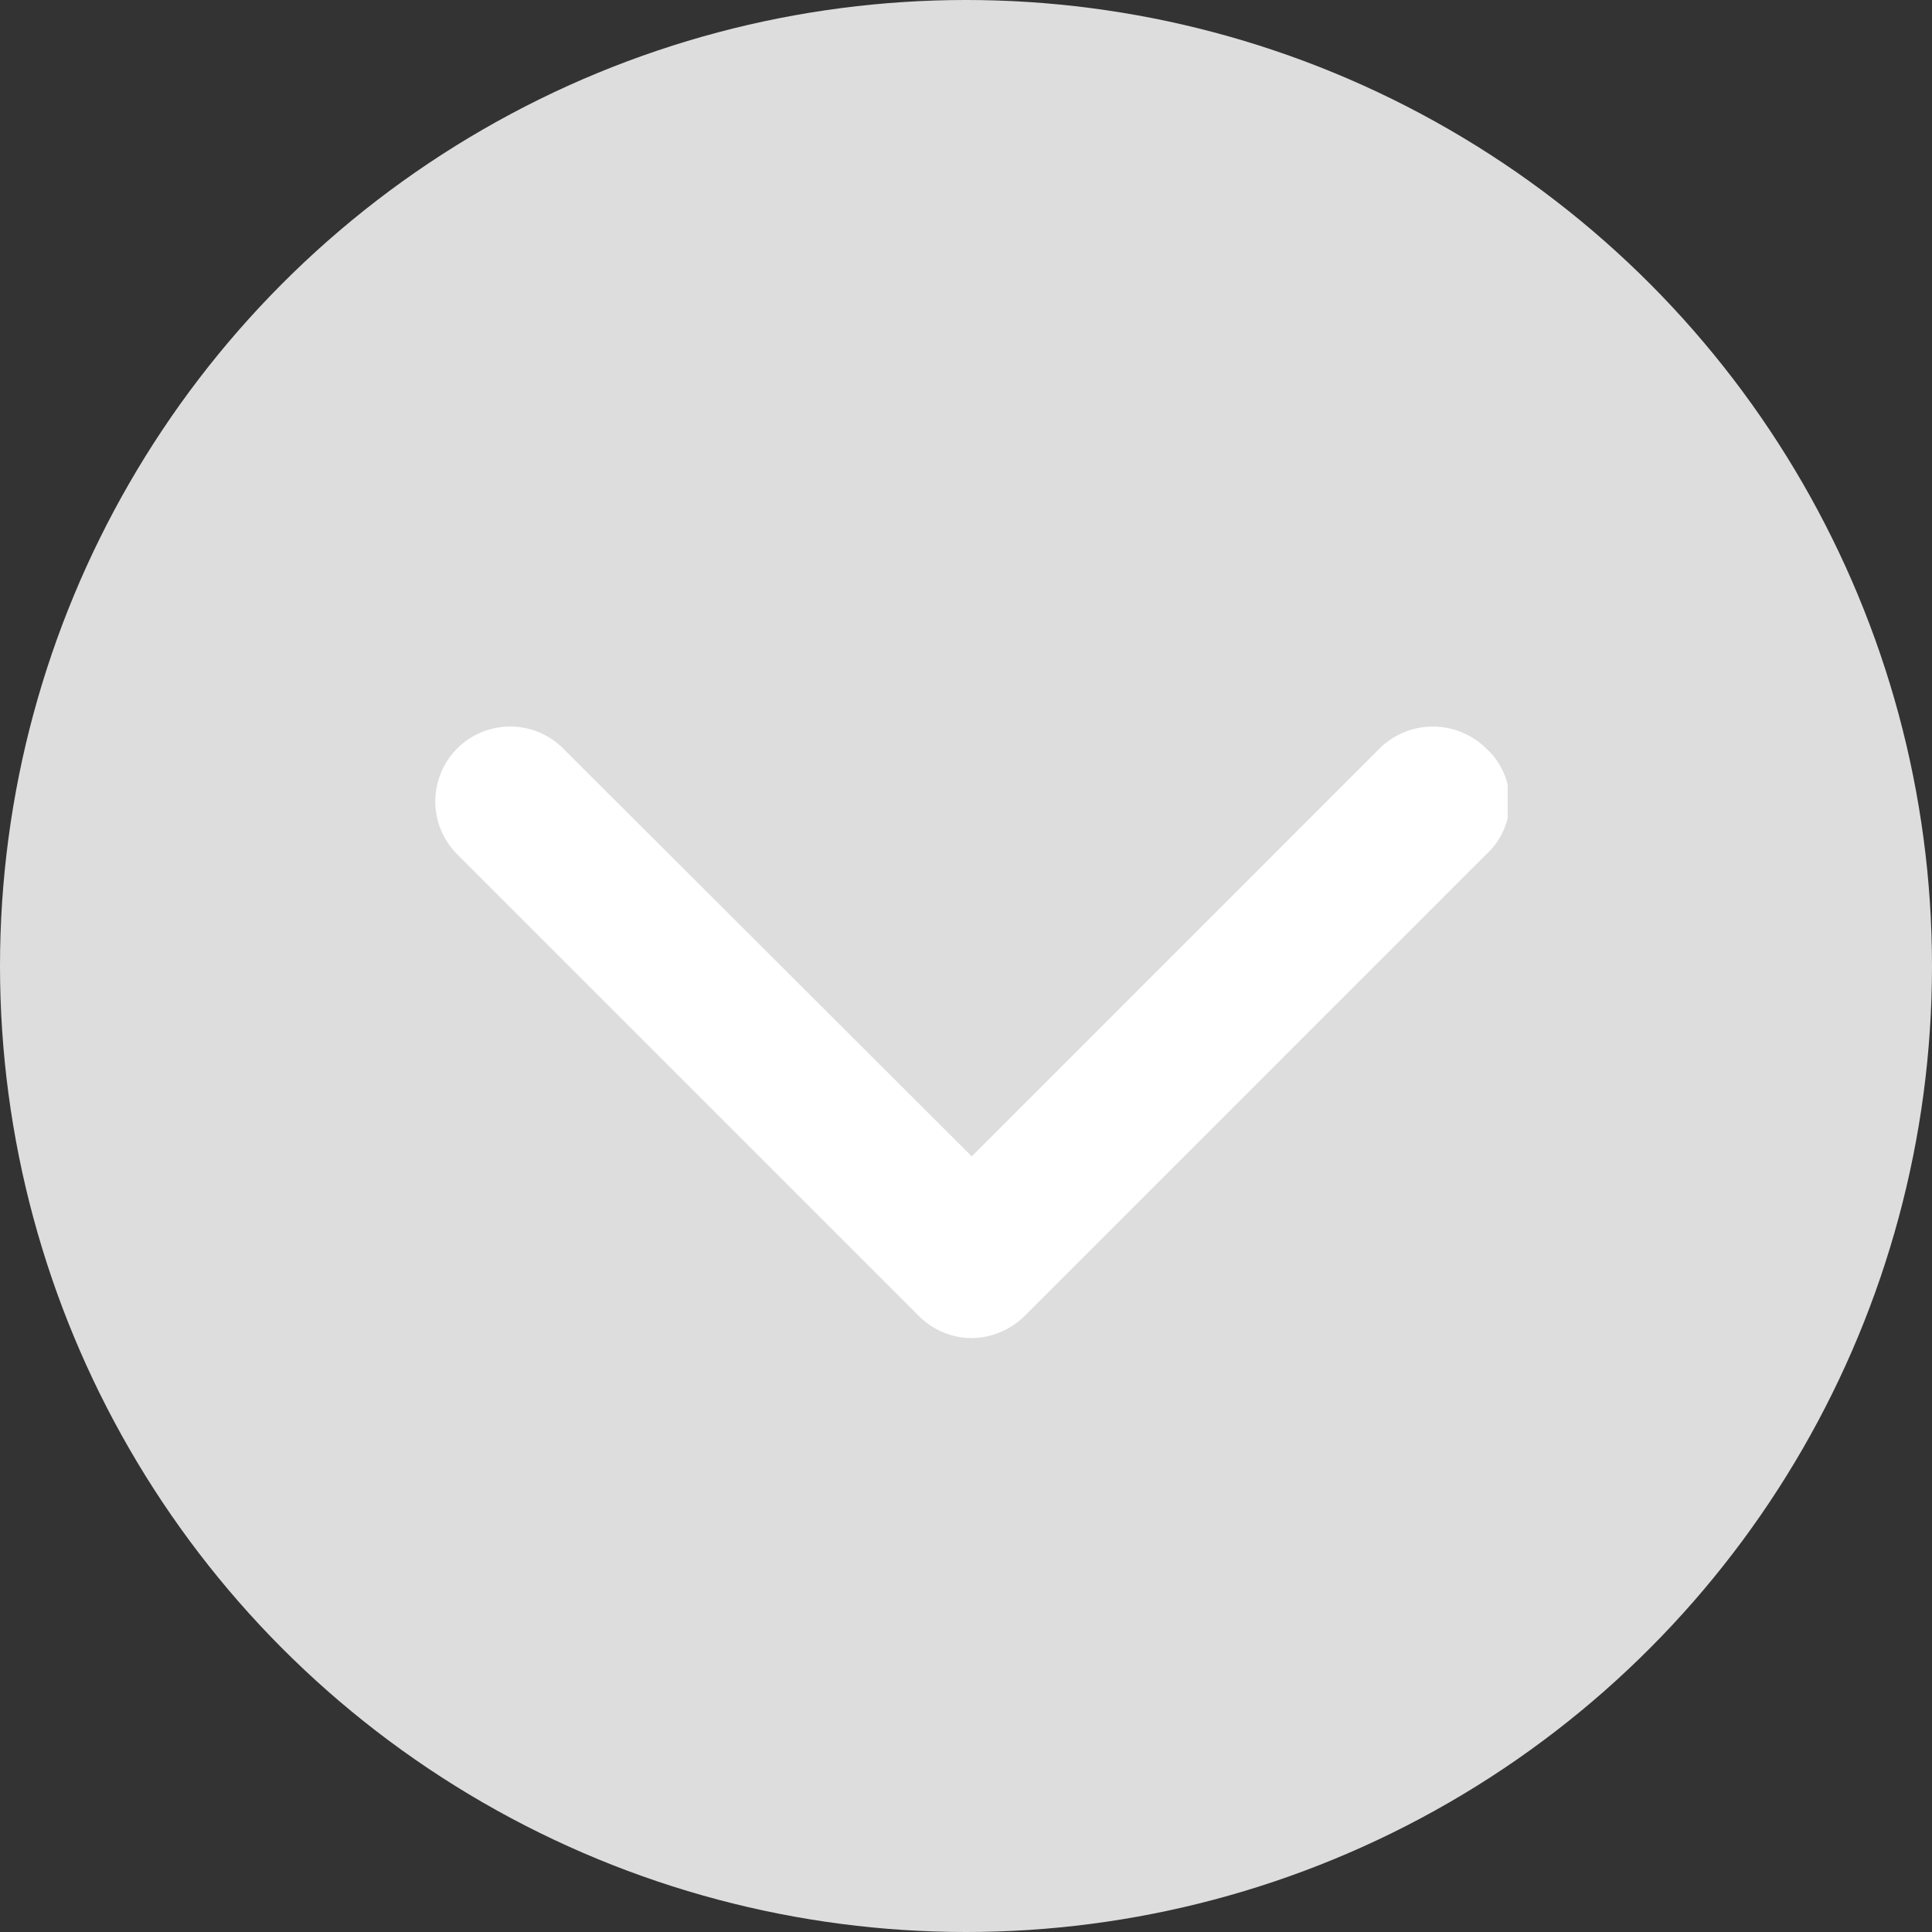 <svg xmlns="http://www.w3.org/2000/svg" xmlns:xlink="http://www.w3.org/1999/xlink" viewBox="0 0 27 27"><rect x="0" y="0" width="27" height="27" fill="#333333" stroke="none"/><defs><style>.cls-1{fill:none;}.cls-2{fill:#ddd;}.cls-3{clip-path:url(#clip-path);}.cls-4{fill:#fff;}</style><clipPath id="clip-path"><rect class="cls-1" x="6.01" y="10.15" width="15.06" height="8.74"/></clipPath></defs><title>Asset 63</title><g id="Layer_2" data-name="Layer 2"><g id="Layer_1-2" data-name="Layer 1"><circle class="cls-2" cx="13.5" cy="13.5" r="13.5"/><g class="cls-3"><path class="cls-4" d="M12.84,18.39,6.39,11.94a1,1,0,1,1,1.48-1.48l5.71,5.7,5.7-5.7a1.06,1.06,0,0,1,1.49,0,1,1,0,0,1,0,1.48l-6.45,6.45a1.07,1.07,0,0,1-.74.31,1.05,1.05,0,0,1-.74-.31Z"/></g></g></g></svg>
